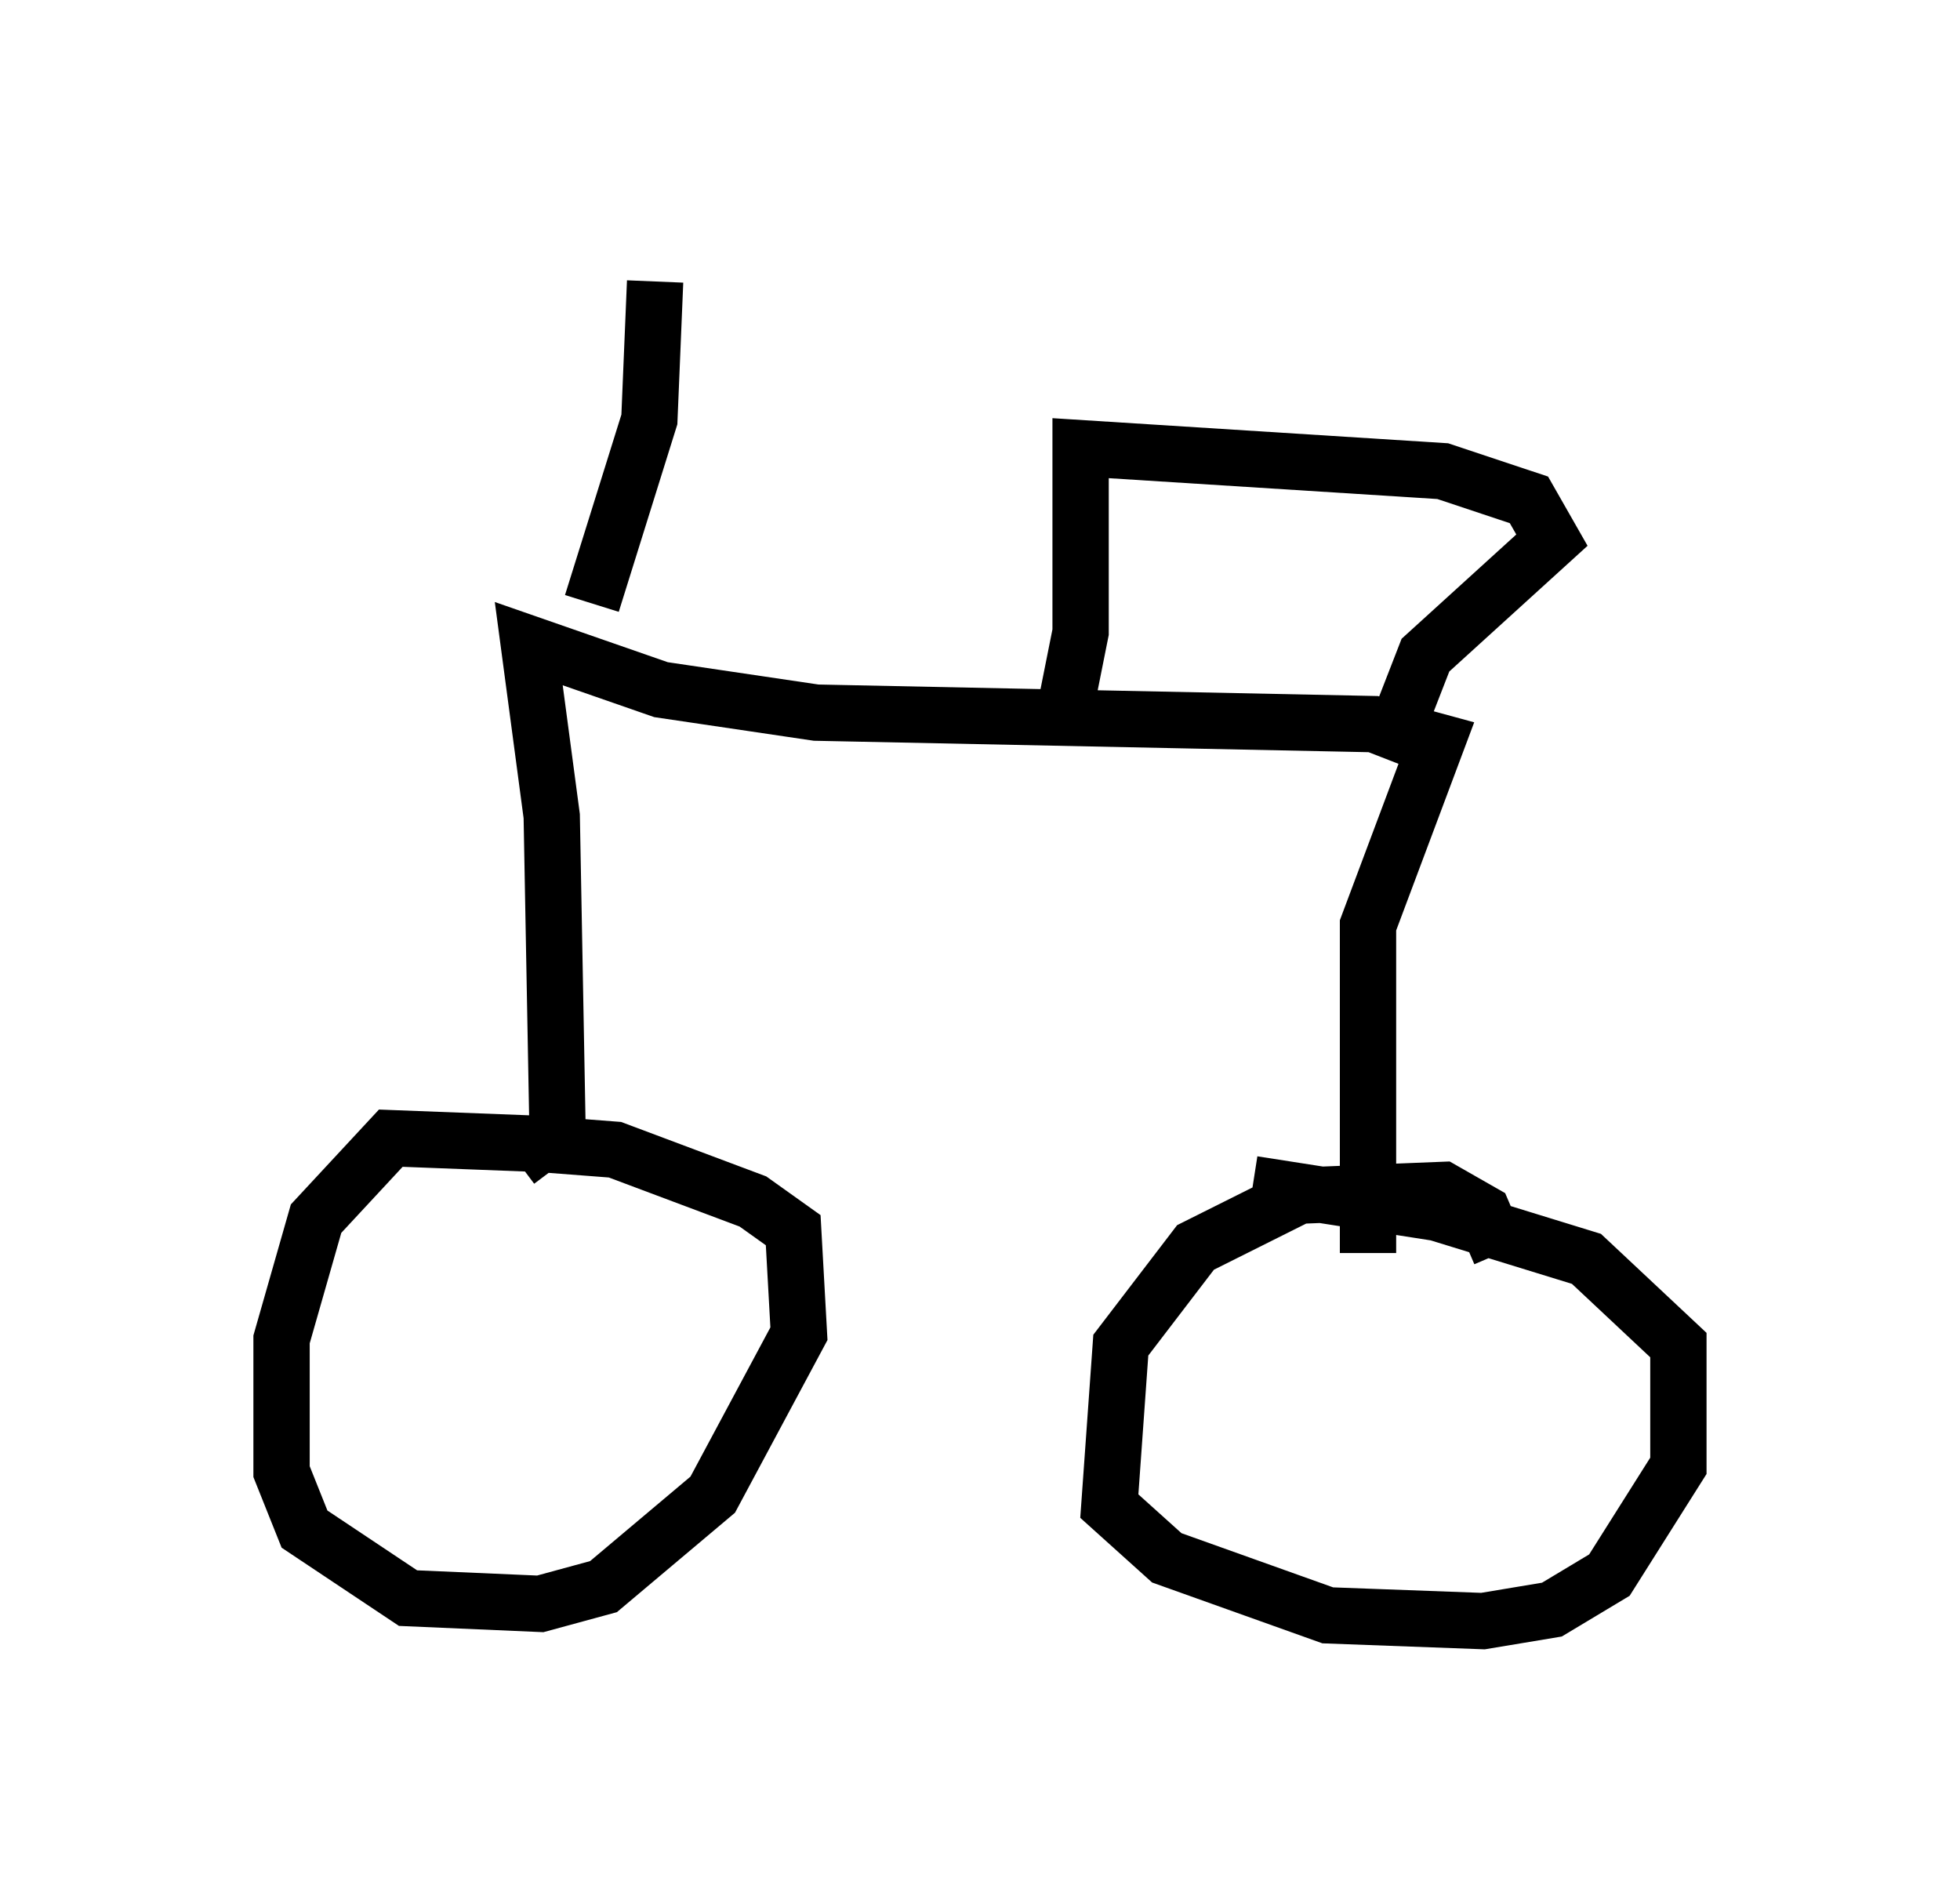 <?xml version="1.0" encoding="utf-8" ?>
<svg baseProfile="full" height="33.786" version="1.1" width="34.807" xmlns="http://www.w3.org/2000/svg" xmlns:ev="http://www.w3.org/2001/xml-events" xmlns:xlink="http://www.w3.org/1999/xlink"><defs /><rect fill="white" height="33.786" width="34.807" x="0" y="0" /><path d="M11.84, 21.129 m-2.246, -0.817 l-2.654, -0.102 -1.327, 1.429 l-0.613, 2.144 0.0, 2.348 l0.408, 1.021 1.838, 1.225 l2.348, 0.102 1.123, -0.306 l1.94, -1.633 1.531, -2.858 l-0.102, -1.838 -0.715, -0.51 l-2.45, -0.919 -1.327, -0.102 l-0.408, 0.306 m17.456, 1.633 l-0.306, -0.715 -0.715, -0.408 l-2.552, 0.102 -1.838, 0.919 l-1.327, 1.735 -0.204, 2.858 l1.021, 0.919 2.858, 1.021 l2.756, 0.102 1.225, -0.204 l1.021, -0.613 1.225, -1.94 l0.0, -2.144 -1.633, -1.531 l-2.654, -0.817 -3.267, -0.51 m-12.352, -1.021 l-0.102, -5.513 -0.408, -3.063 l2.348, 0.817 2.756, 0.408 l9.902, 0.204 1.123, 0.306 l-1.225, 3.267 0.0, 5.819 m-5.41, -9.494 l0.306, -1.531 0.0, -3.267 l6.431, 0.408 1.531, 0.51 l0.408, 0.715 -2.246, 2.042 l-0.715, 1.838 m-14.088, -2.756 l1.021, -3.267 0.102, -2.45 " fill="none" stroke="black" stroke-width="1" /></svg>